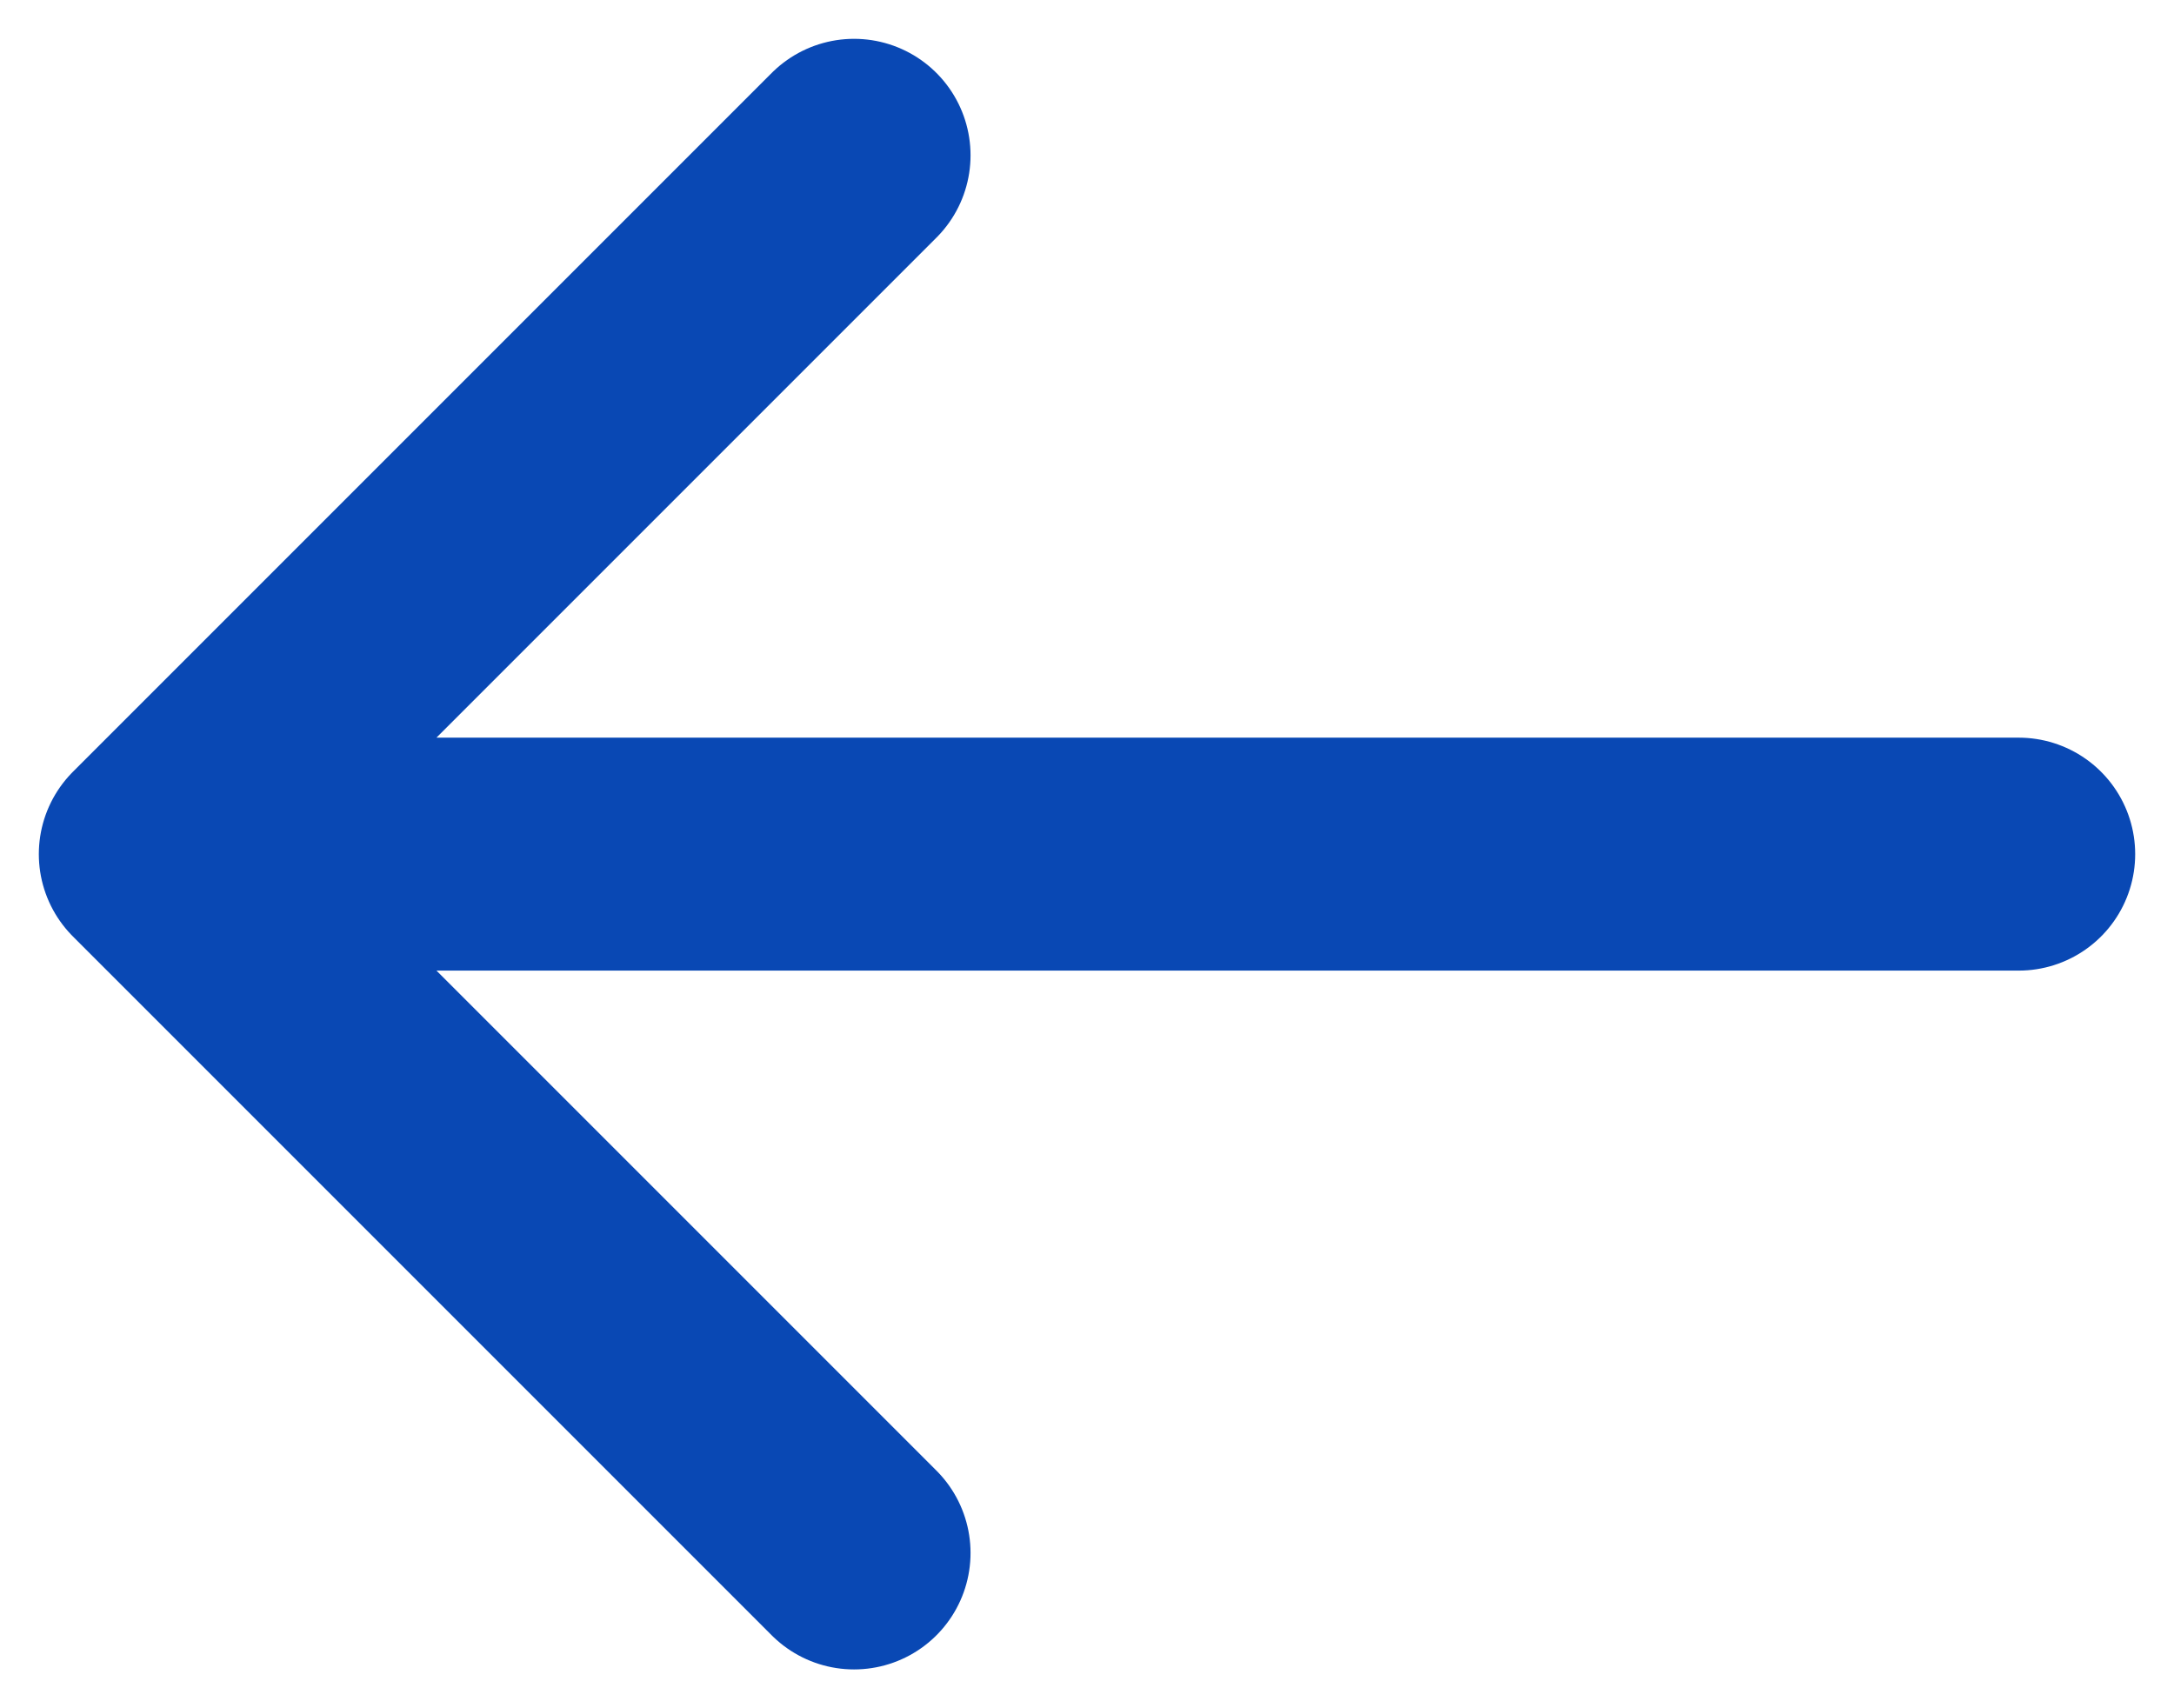 <svg width="28" height="22" viewBox="0 0 28 22" fill="none" xmlns="http://www.w3.org/2000/svg">
<path d="M26 11L2 11M2 11L11 20M2 11L11 2" stroke="#0948B4" stroke-width="3" stroke-linecap="round" stroke-linejoin="round"/>
</svg>
